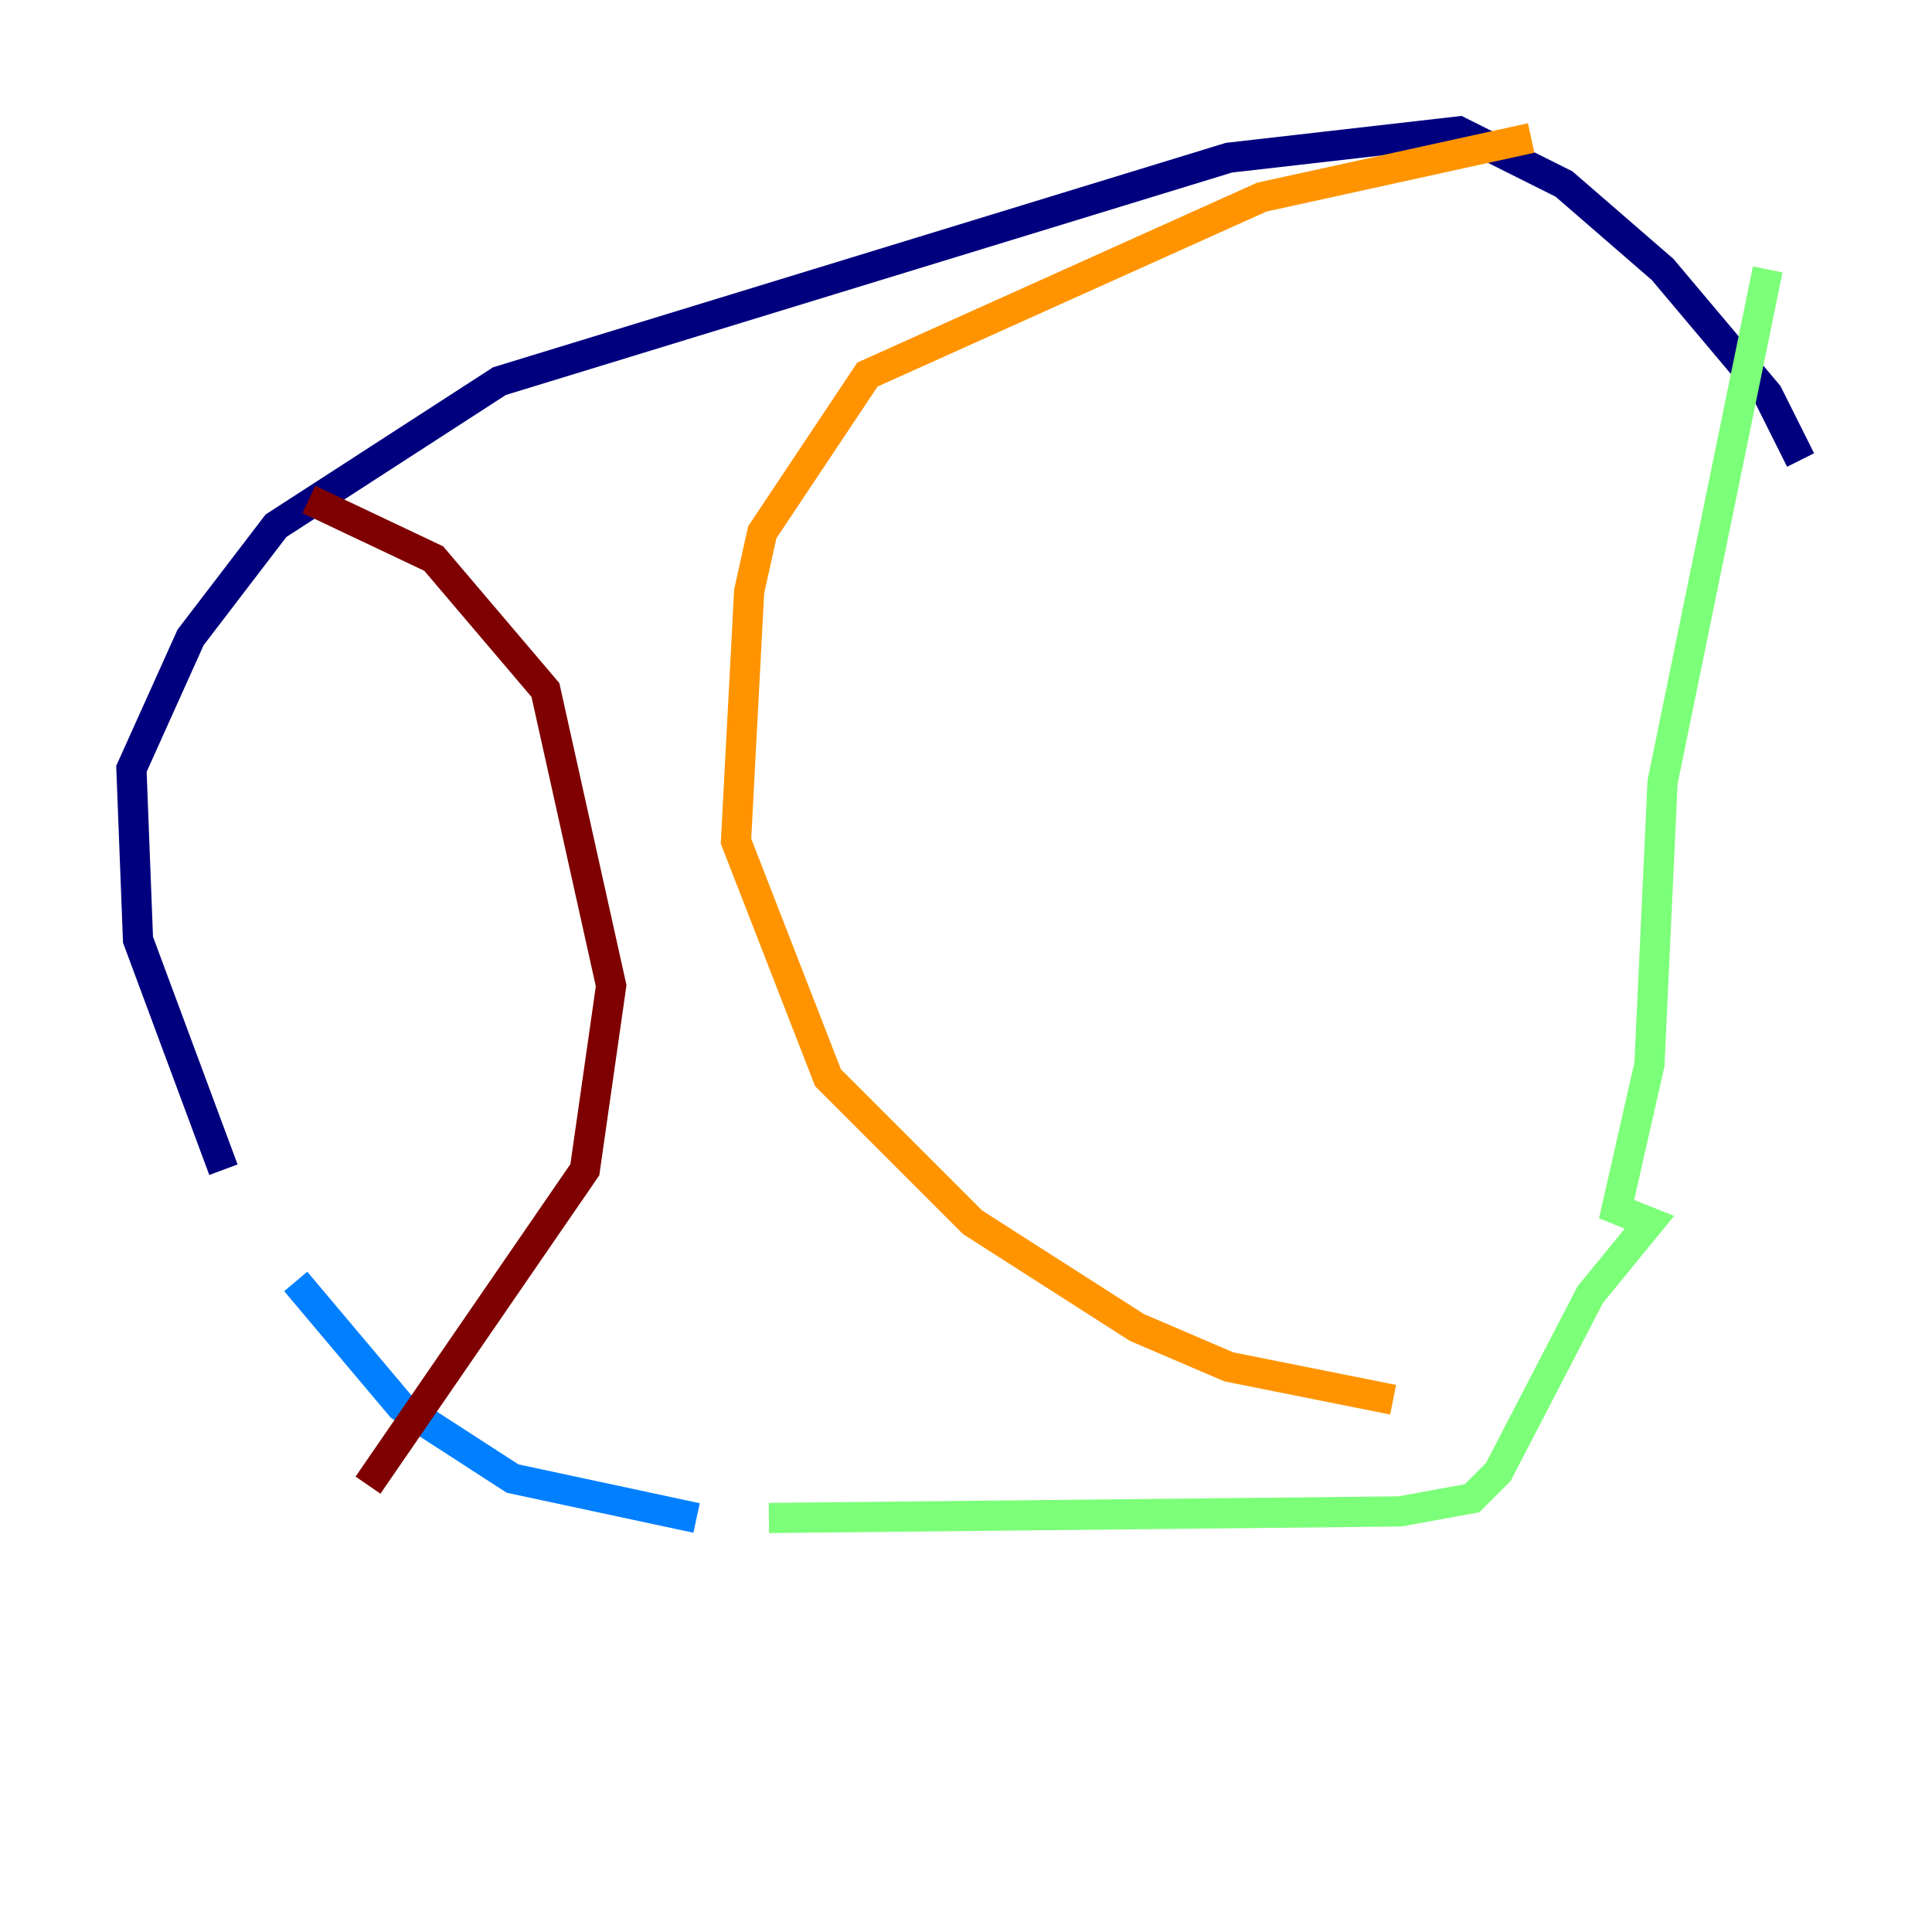 <?xml version="1.0" encoding="utf-8" ?>
<svg baseProfile="tiny" height="128" version="1.2" viewBox="0,0,128,128" width="128" xmlns="http://www.w3.org/2000/svg" xmlns:ev="http://www.w3.org/2001/xml-events" xmlns:xlink="http://www.w3.org/1999/xlink"><defs /><polyline fill="none" points="119.293,30.476 117.116,26.122 110.15,17.85 103.619,12.191 96.653,8.707 81.415,10.449 33.088,25.252 18.286,34.83 12.626,42.231 8.707,50.939 9.143,62.258 14.803,77.497" stroke="#00007f" stroke-width="2" /><polyline fill="none" points="19.592,84.898 26.558,93.17 33.959,97.959 46.15,100.571" stroke="#0080ff" stroke-width="2" /><polyline fill="none" points="50.939,100.571 92.735,100.136 97.524,99.265 99.265,97.524 105.361,85.769 109.279,80.98 107.102,80.109 109.279,70.531 110.15,51.809 117.116,17.85" stroke="#7cff79" stroke-width="2" /><polyline fill="none" points="101.442,9.143 83.592,13.061 57.469,24.816 50.503,35.265 49.633,39.184 48.762,55.728 54.857,71.401 64.435,80.98 75.32,87.946 81.415,90.558 92.299,92.735" stroke="#ff9400" stroke-width="2" /><polyline fill="none" points="20.463,33.088 28.735,37.007 36.136,45.714 40.49,65.306 38.748,77.497 24.381,98.395" stroke="#7f0000" stroke-width="2" /></svg>